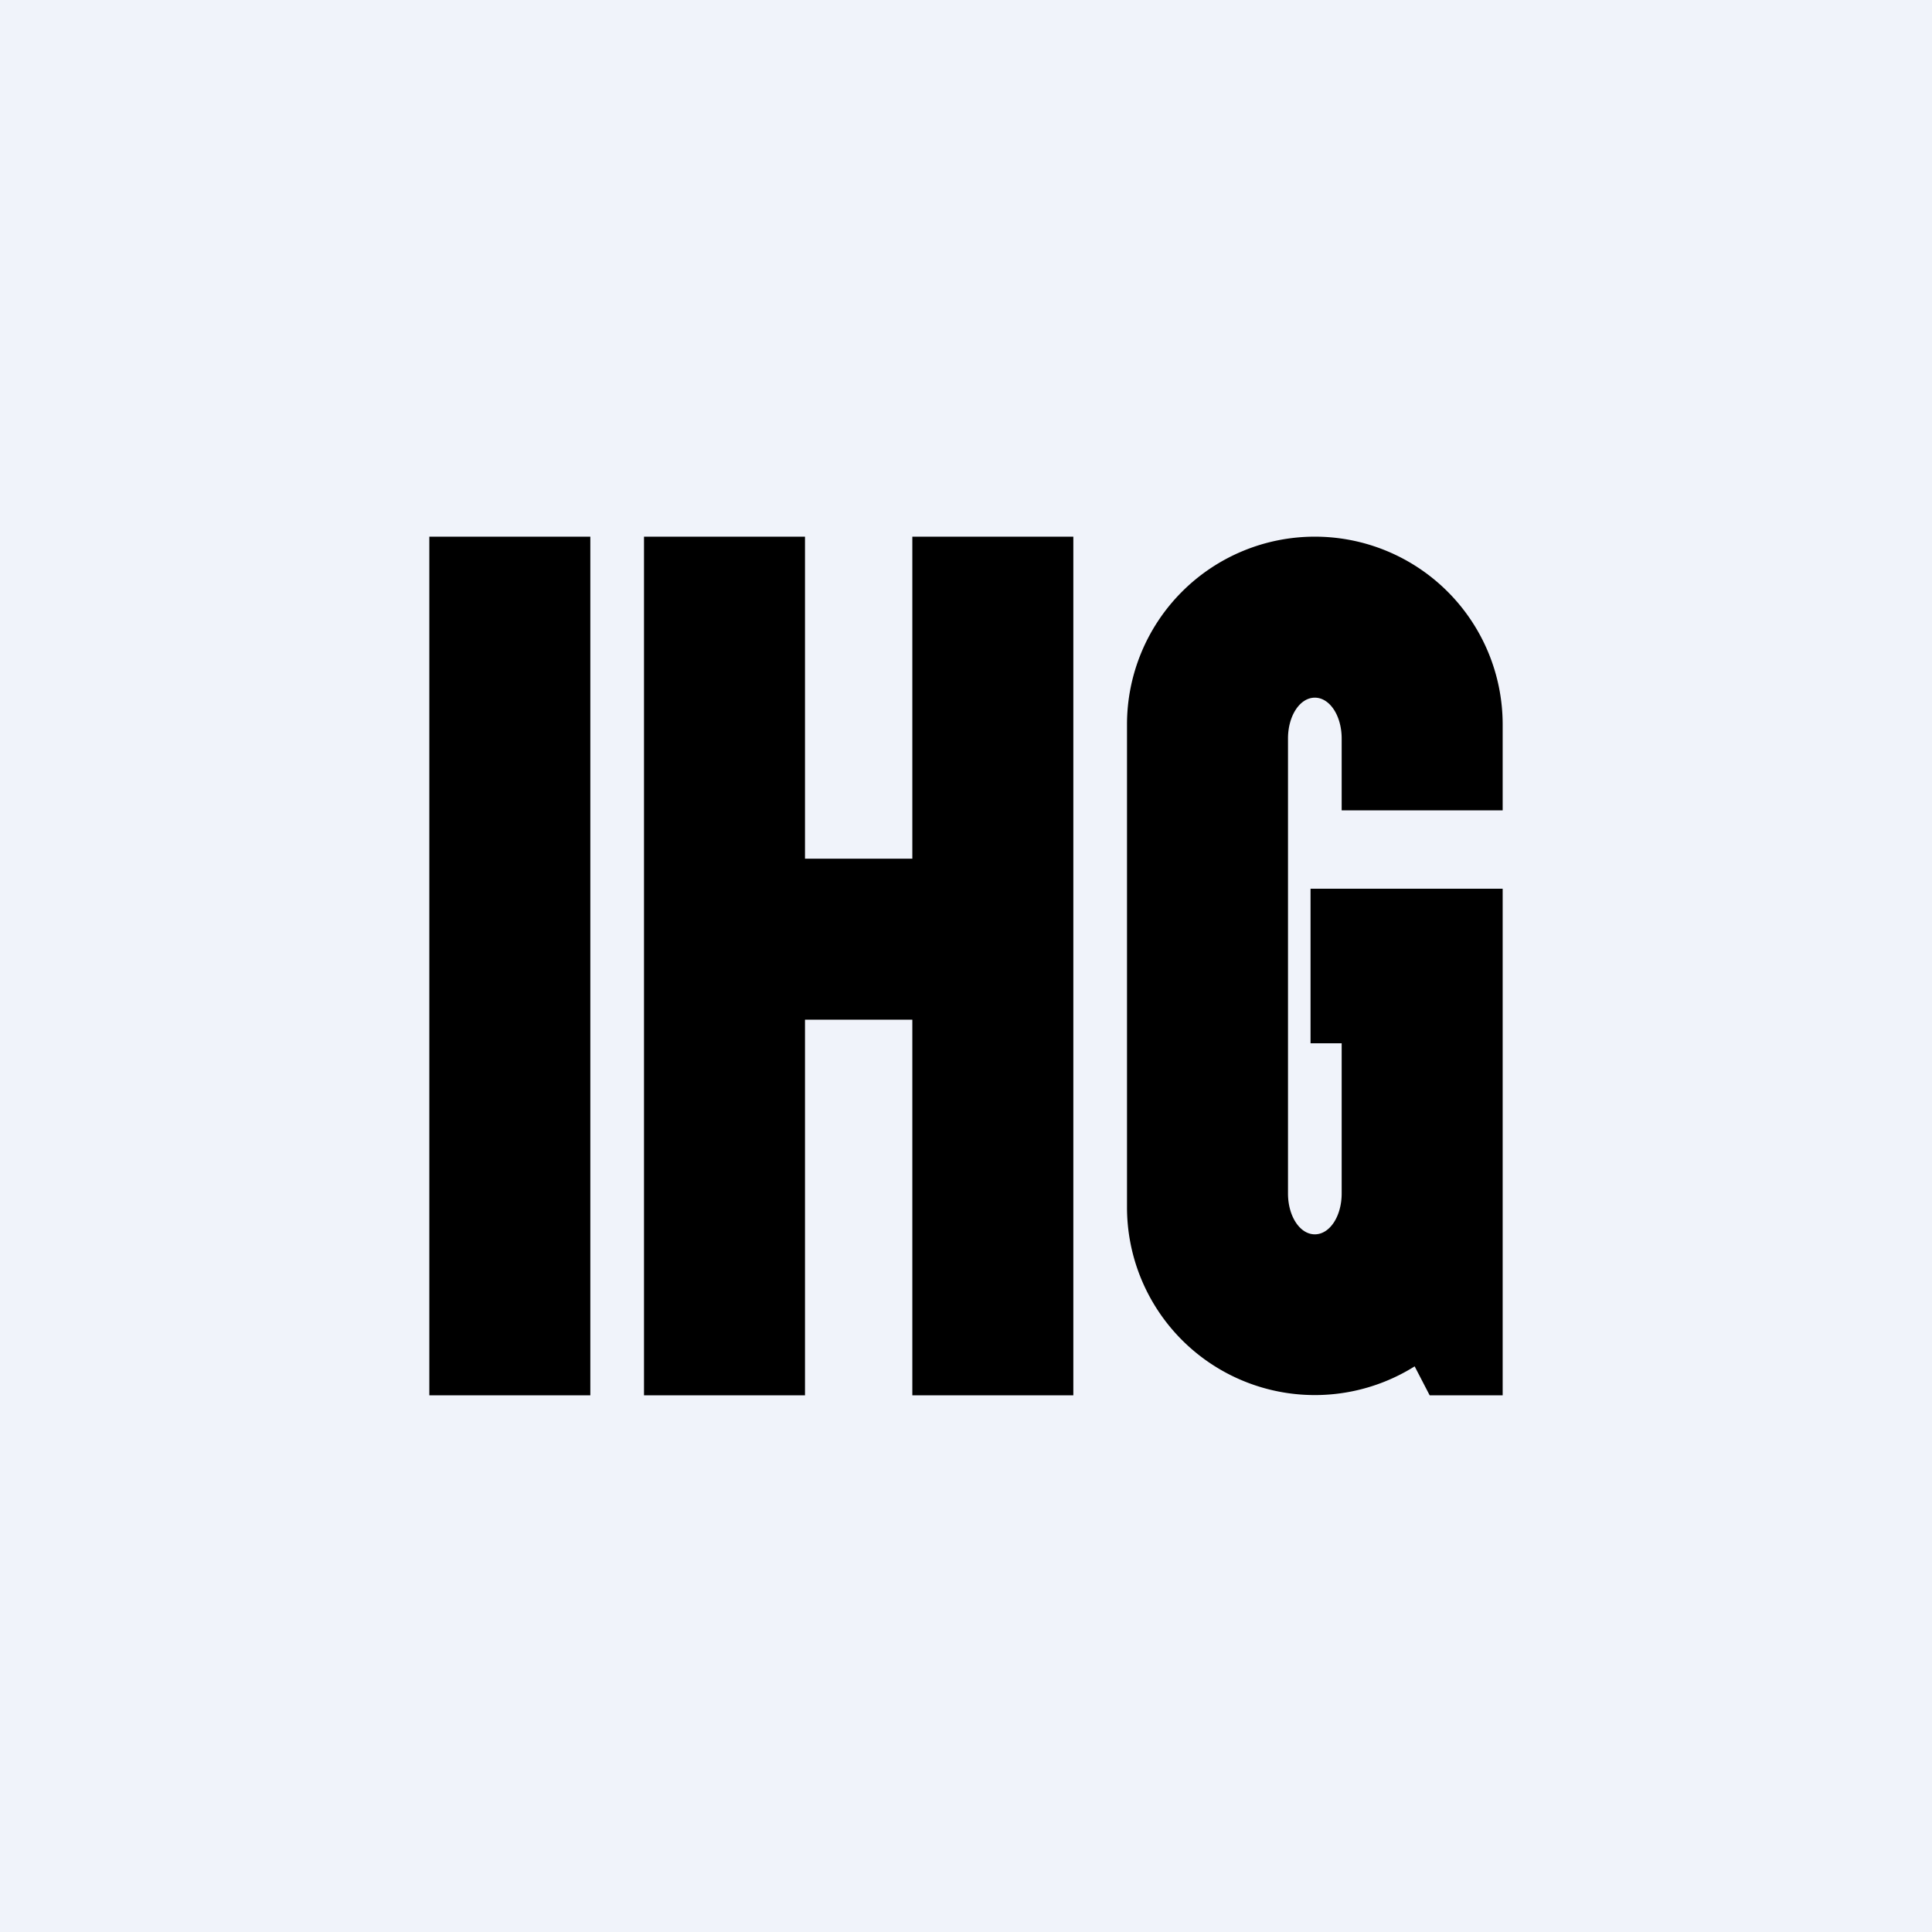 <!-- by TradingView --><svg width="18" height="18" viewBox="0 0 18 18" xmlns="http://www.w3.org/2000/svg"><path fill="#F0F3FA" d="M0 0h18v18H0z"/><path d="M6 5h1.5v3h1V5H10v8H8.5V9.5h-1V13H6V5ZM4 5h1.5v8H4V5Zm6.5 1.75a1.75 1.75 0 1 1 3.5 0v.8h-1.5v-.67c0-.21-.11-.38-.25-.38s-.25.17-.25.38v4.24c0 .21.11.38.25.38s.25-.17.25-.38v-1.4h-.29V8.28H14V13h-.68l-.14-.27a1.75 1.75 0 0 1-2.68-1.48v-4.5Z"/></svg>